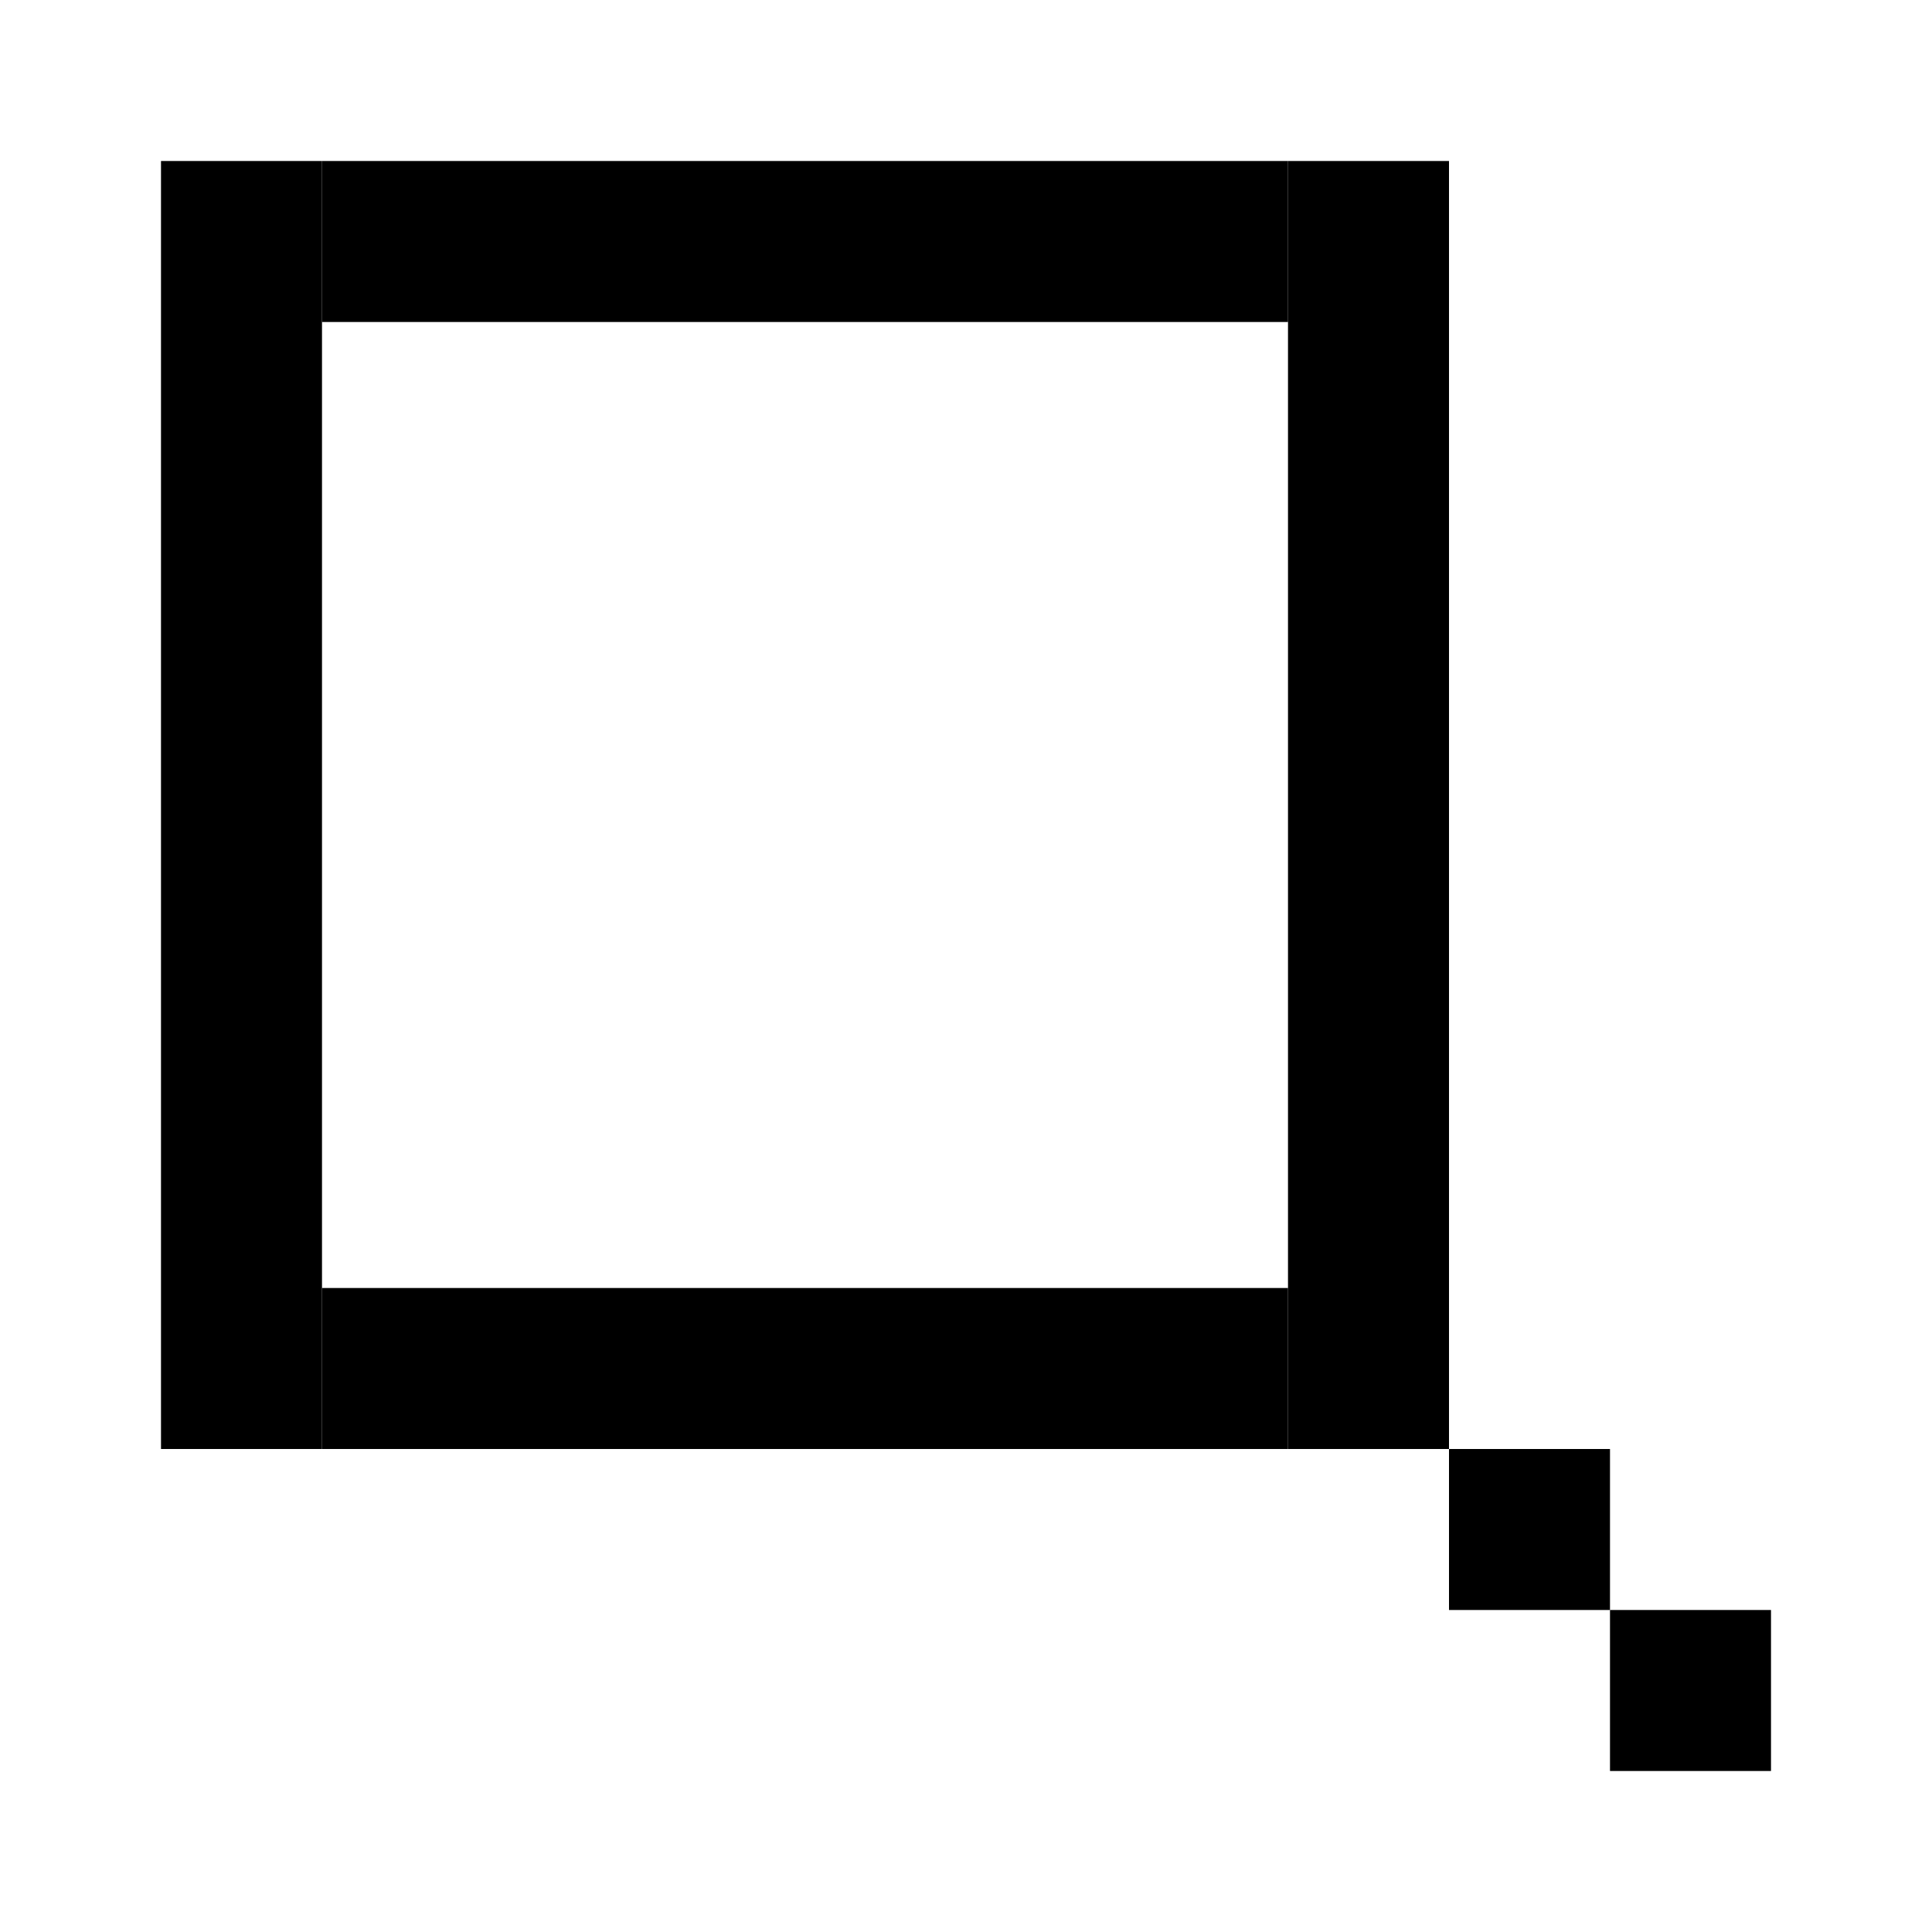 <svg width="24" height="24" viewBox="0 0 24 24" fill="none" xmlns="http://www.w3.org/2000/svg">
<rect x="4" y="2" width="12" height="2" fill="currentColor"/>
<rect x="4" y="16" width="12" height="2" fill="currentColor"/>
<rect x="2" y="2" width="2" height="16" fill="currentColor"/>
<rect x="16" y="2" width="2" height="16" fill="currentColor"/>
<rect x="18" y="18" width="2" height="2" fill="currentColor"/>
<rect x="20" y="20" width="2" height="2" fill="currentColor"/>
</svg>
